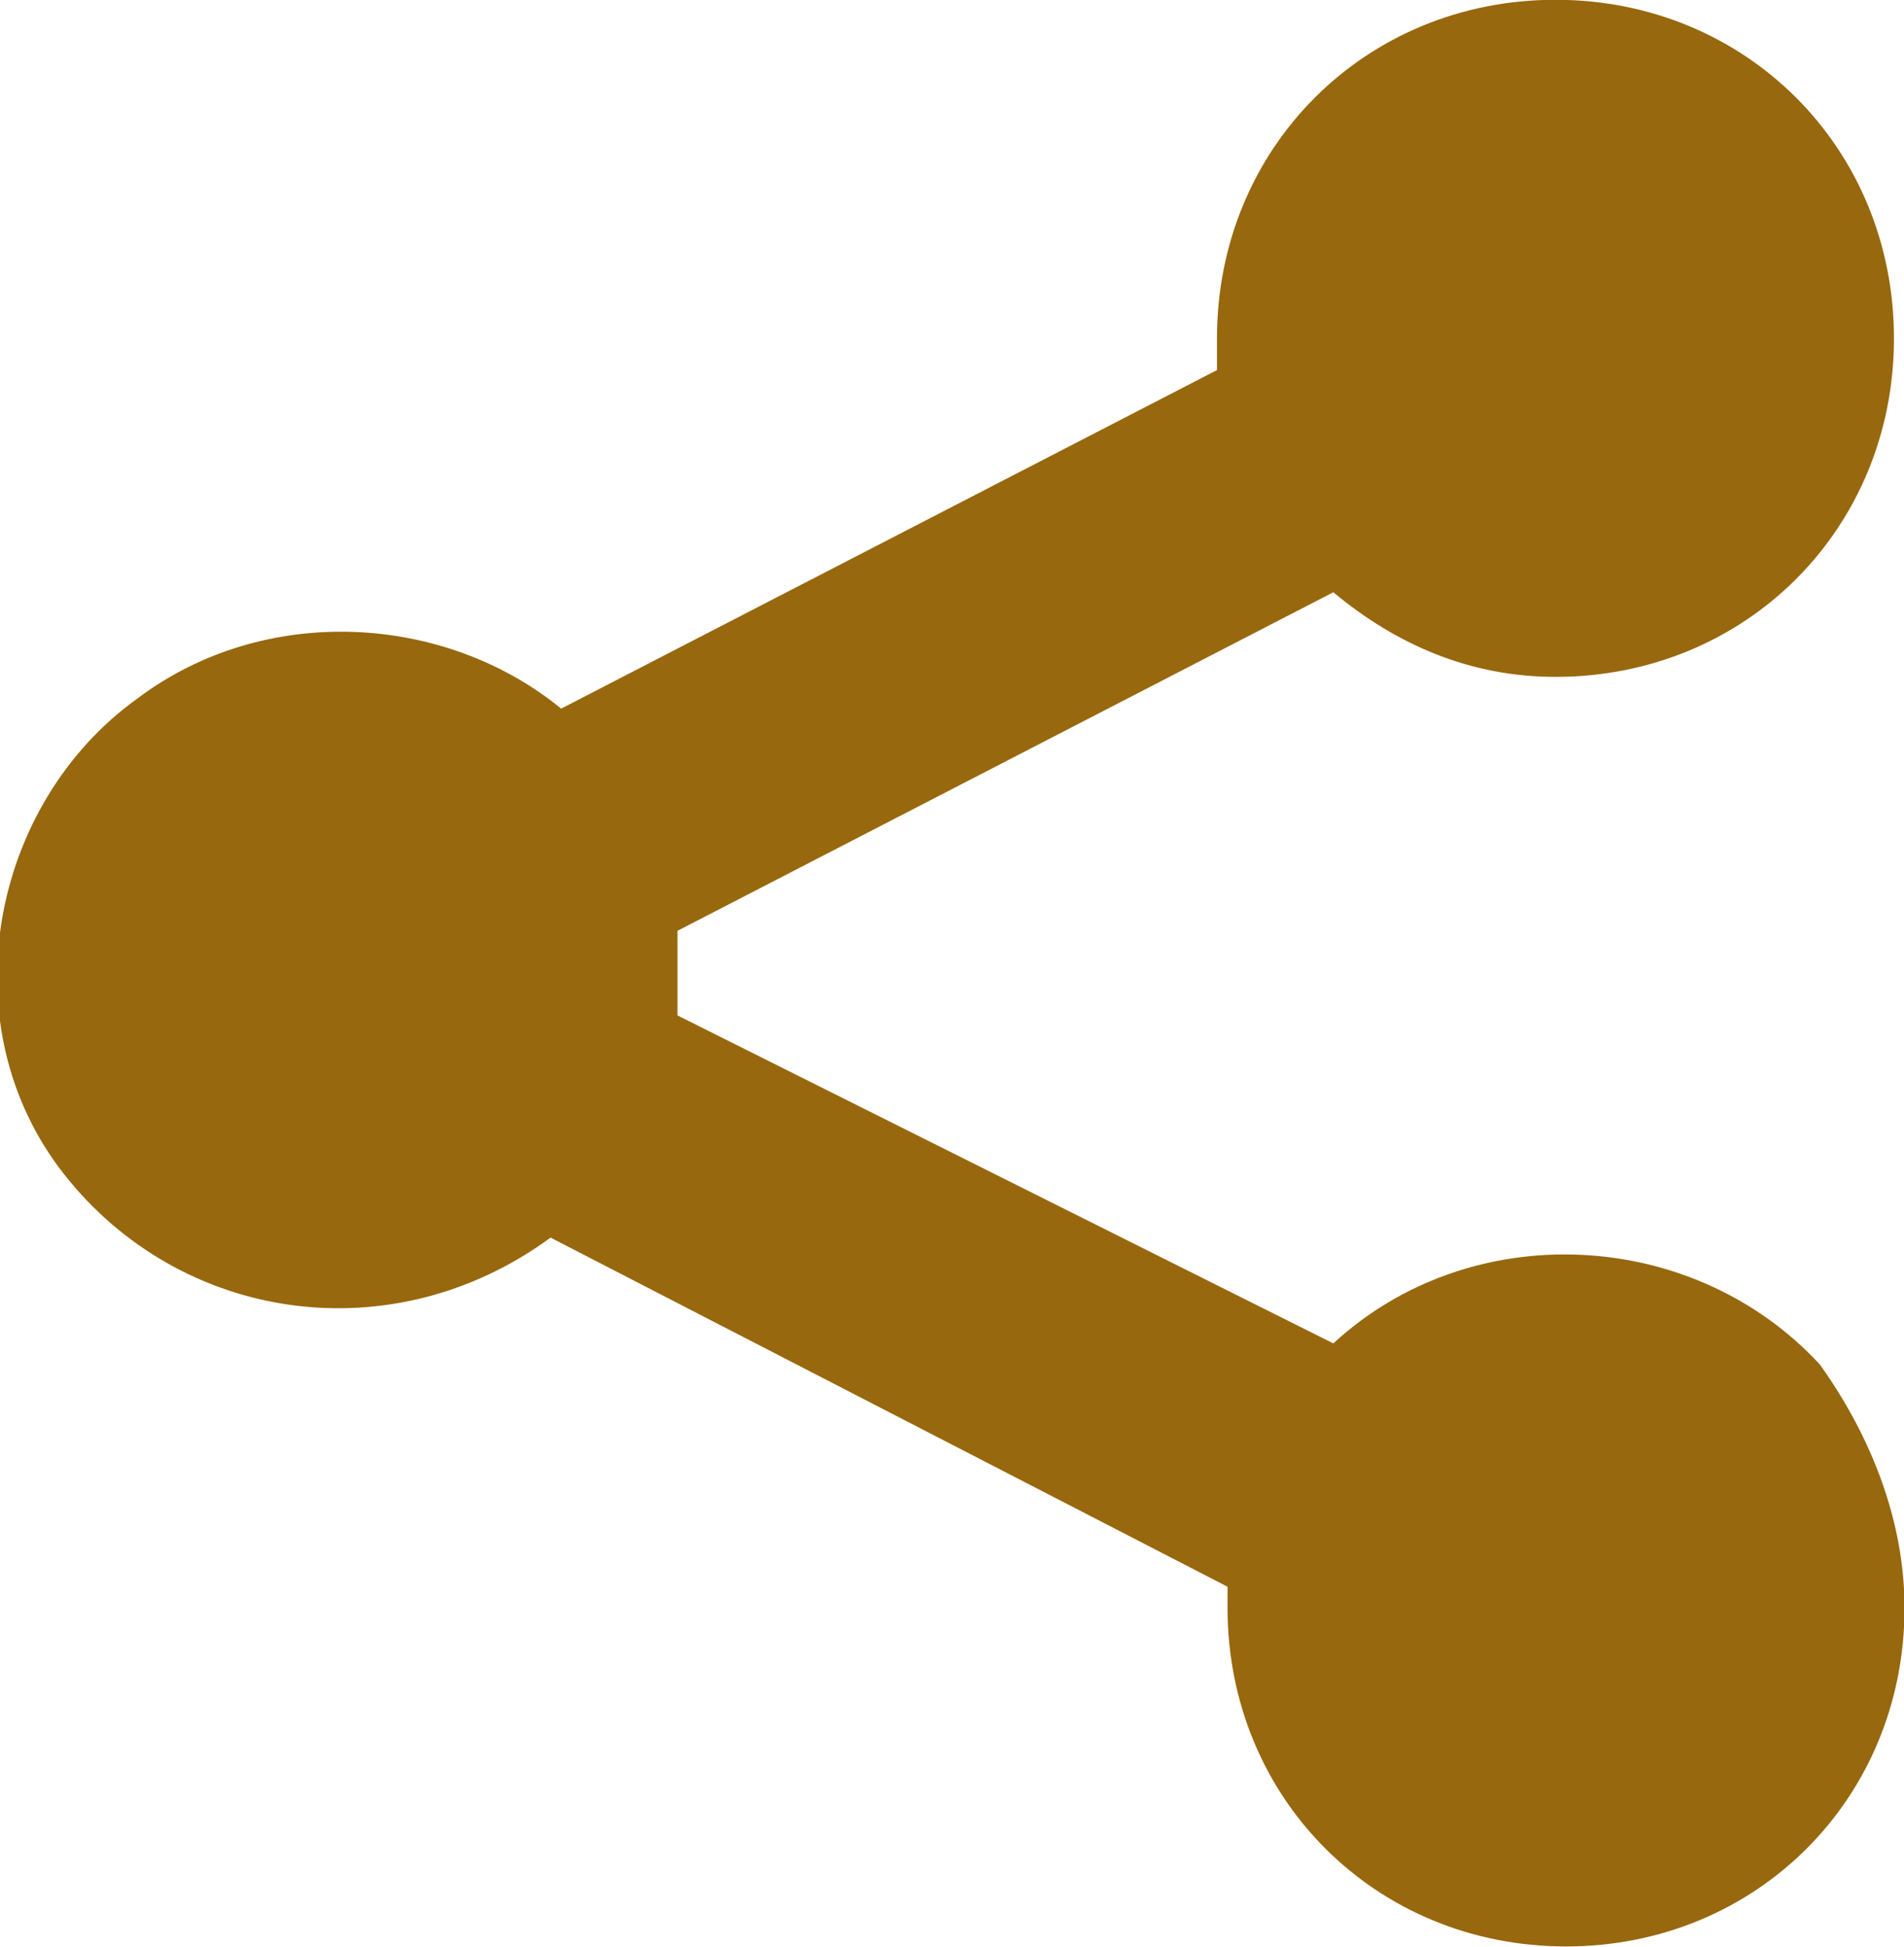 <?xml version="1.0" encoding="utf-8"?>
<!-- Generator: Adobe Illustrator 27.8.1, SVG Export Plug-In . SVG Version: 6.00 Build 0)  -->
<svg version="1.1" id="Layer_1" xmlns="http://www.w3.org/2000/svg" xmlns:xlink="http://www.w3.org/1999/xlink" x="0px" y="0px"
	 viewBox="0 0 18 18.4" style="enable-background:new 0 0 18 18.4;" xml:space="preserve">
<style type="text/css">
	.st0{fill:#98680E;}
</style>
<g id="_7935ec95c421cee6d86eb22ecd12b5bb" transform="translate(-6.295 -0.502)">
	<path id="Tracciato_12582" class="st0" d="M24.3,15.7c0,1.8-1.4,3.2-3.2,3.2c-1.8,0-3.2-1.4-3.2-3.2c0-0.1,0-0.1,0-0.2l-6.4-3.3
		C10,13.3,8,13,6.9,11.6S6.2,8.1,7.6,7.1c1.2-0.9,2.9-0.8,4,0.1L17.8,4c0-0.1,0-0.2,0-0.3c0-1.8,1.4-3.2,3.2-3.2s3.2,1.4,3.2,3.2
		c0,1.8-1.4,3.2-3.2,3.2c-0.8,0-1.5-0.3-2.1-0.8l-6.2,3.2c0,0.1,0,0.2,0,0.3c0,0.2,0,0.3,0,0.5l6.2,3.1c1.3-1.2,3.4-1.1,4.6,0.2
		C24,14.1,24.3,14.9,24.3,15.7L24.3,15.7z"/>
</g>
</svg>

